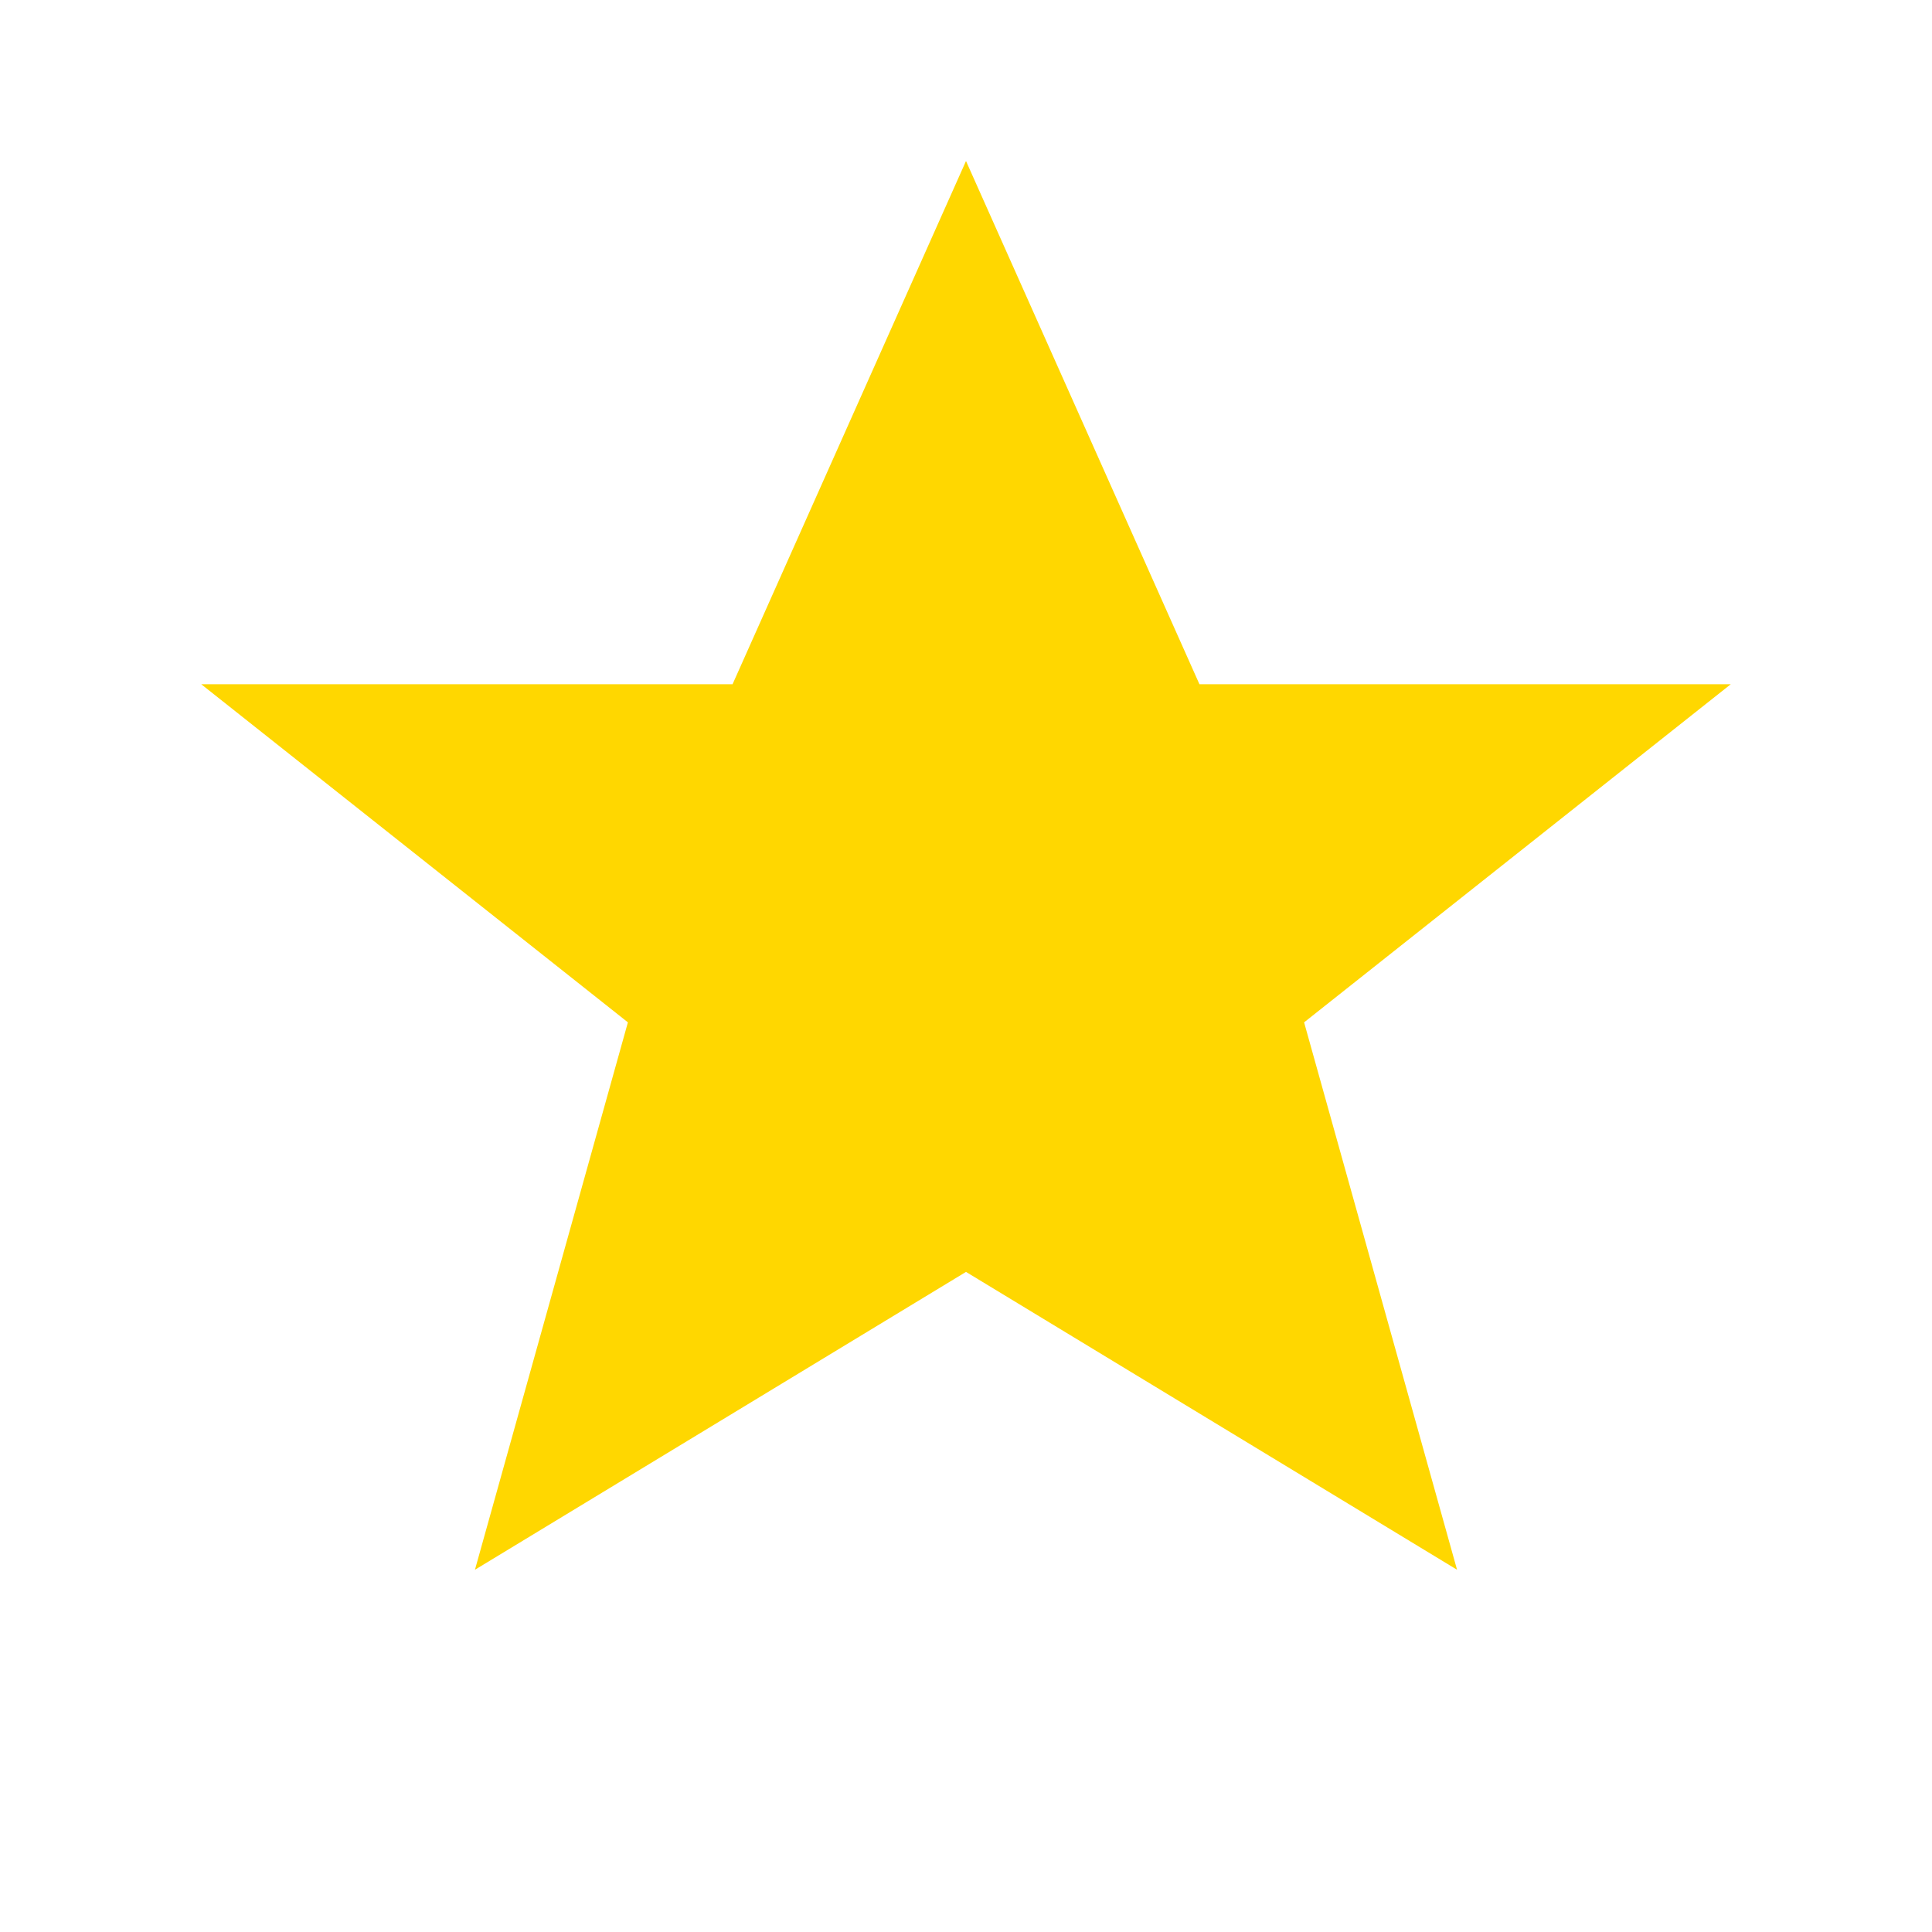 <svg xmlns="http://www.w3.org/2000/svg" viewBox="0 0 24 24" width="25" height="25">
  <path fill="#FFD700" d="M12 2L9.1 8.5H2.5L7.8 12.7 5.9 19.5 12 15.8 18.1 19.5 16.2 12.7 21.5 8.5H14.9L12 2Z"/>
</svg>
